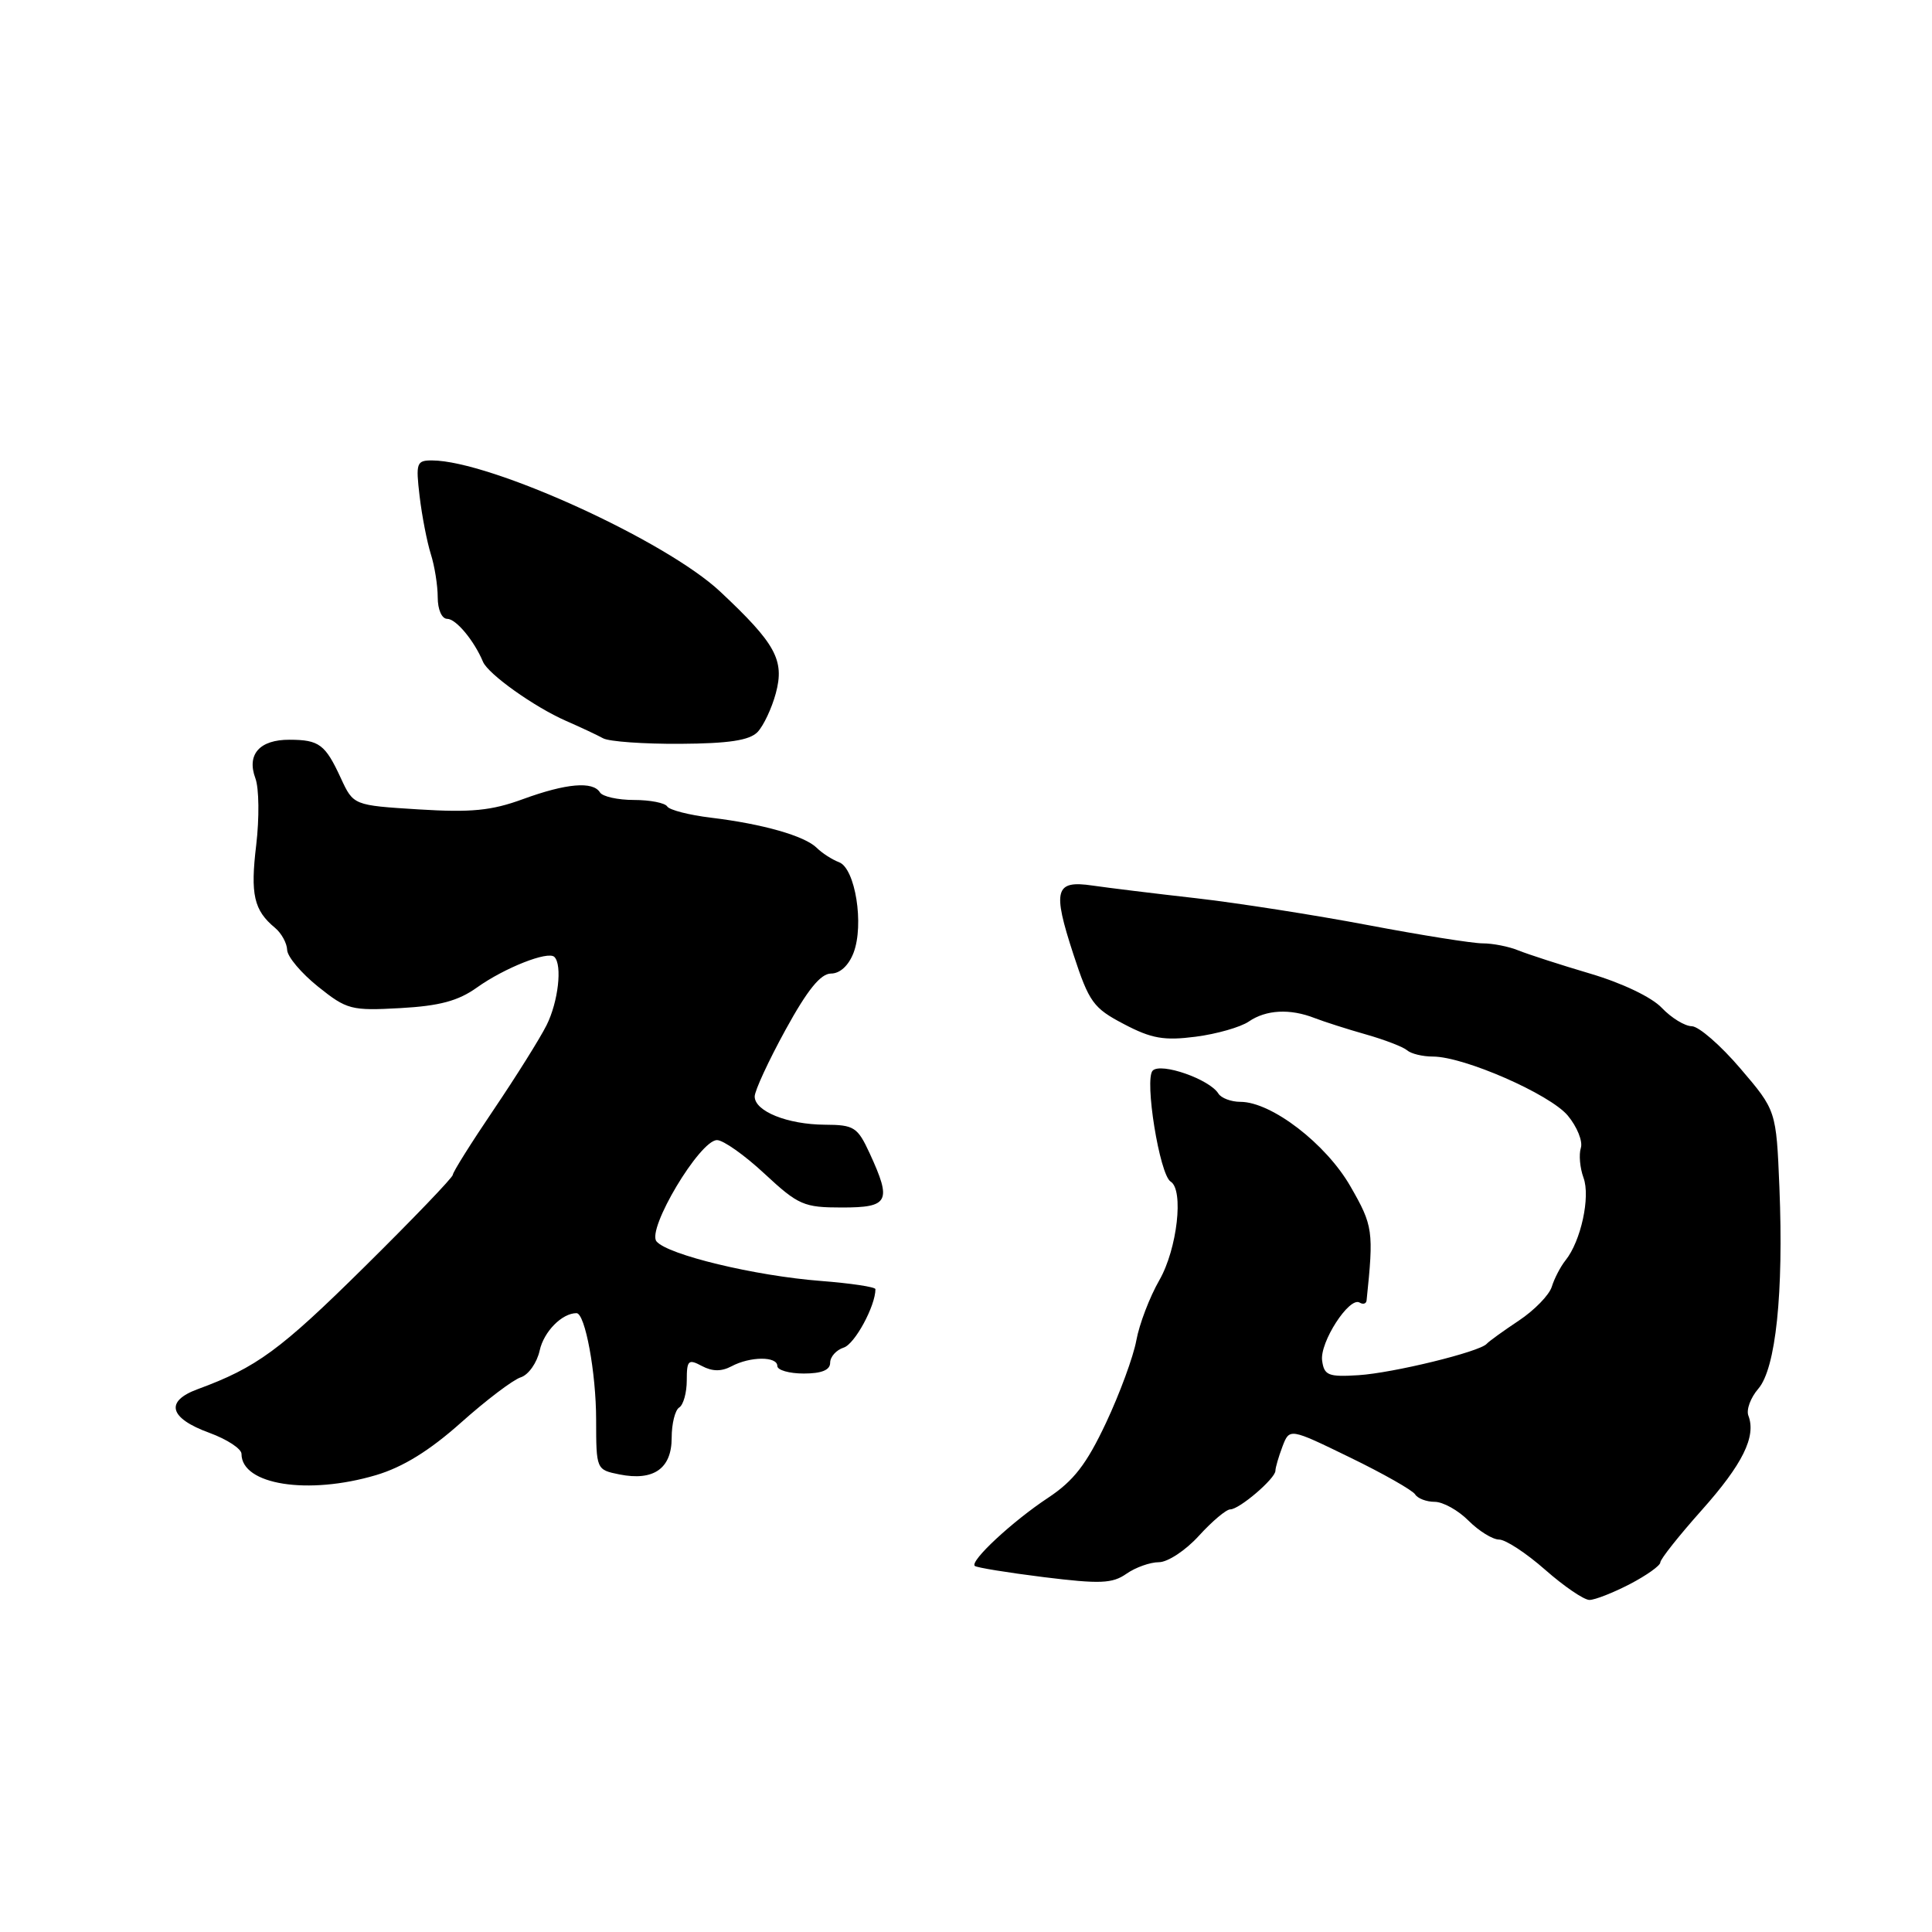 <?xml version="1.0" encoding="UTF-8" standalone="no"?>
<!DOCTYPE svg PUBLIC "-//W3C//DTD SVG 1.1//EN" "http://www.w3.org/Graphics/SVG/1.1/DTD/svg11.dtd" >
<svg xmlns="http://www.w3.org/2000/svg" xmlns:xlink="http://www.w3.org/1999/xlink" version="1.1" viewBox="0 0 256 256">
 <g >
 <path fill="currentColor"
d=" M 215.97 209.90 C 218.19 208.74 220.00 207.45 220.00 207.03 C 220.00 206.60 222.47 203.49 225.49 200.10 C 230.91 194.02 232.73 190.34 231.67 187.58 C 231.37 186.80 231.96 185.20 232.98 184.02 C 235.30 181.35 236.35 171.36 235.78 157.32 C 235.36 147.14 235.36 147.14 230.60 141.57 C 227.99 138.51 225.09 135.99 224.17 135.98 C 223.25 135.97 221.47 134.88 220.21 133.56 C 218.88 132.14 214.94 130.26 210.71 129.01 C 206.75 127.84 202.47 126.45 201.20 125.94 C 199.94 125.42 197.81 125.00 196.46 125.00 C 195.12 125.00 188.27 123.91 181.26 122.58 C 174.24 121.25 164.00 119.65 158.50 119.02 C 153.00 118.40 146.82 117.64 144.76 117.34 C 139.79 116.61 139.43 117.89 142.23 126.45 C 144.31 132.80 144.87 133.58 148.93 135.70 C 152.58 137.62 154.24 137.91 158.43 137.37 C 161.22 137.01 164.39 136.10 165.47 135.36 C 167.76 133.79 170.93 133.62 174.20 134.90 C 175.47 135.39 178.53 136.37 181.00 137.07 C 183.47 137.77 185.93 138.72 186.45 139.17 C 186.97 139.63 188.51 140.00 189.87 140.00 C 193.99 140.00 205.36 144.98 207.74 147.82 C 208.97 149.30 209.75 151.22 209.47 152.11 C 209.19 152.99 209.35 154.76 209.82 156.05 C 210.76 158.58 209.48 164.46 207.44 167.00 C 206.78 167.82 205.96 169.40 205.62 170.50 C 205.28 171.60 203.31 173.62 201.25 174.99 C 199.19 176.36 197.28 177.74 197.00 178.06 C 196.09 179.12 184.59 181.93 180.00 182.22 C 176.02 182.47 175.46 182.25 175.19 180.30 C 174.84 177.89 178.80 171.76 180.16 172.60 C 180.62 172.88 181.04 172.75 181.08 172.31 C 182.04 163.10 181.94 162.42 178.94 157.20 C 175.70 151.55 168.47 146.00 164.36 146.00 C 163.13 146.00 161.81 145.50 161.44 144.90 C 160.26 143.00 153.84 140.76 152.74 141.86 C 151.61 142.99 153.65 155.67 155.12 156.57 C 156.88 157.66 155.99 165.48 153.63 169.61 C 152.33 171.87 150.96 175.47 150.57 177.61 C 150.18 179.75 148.37 184.67 146.55 188.54 C 143.97 194.02 142.27 196.22 138.87 198.47 C 134.17 201.57 128.50 206.84 129.16 207.49 C 129.38 207.71 133.50 208.38 138.31 208.98 C 145.78 209.90 147.39 209.84 149.26 208.53 C 150.46 207.69 152.40 207.00 153.56 207.00 C 154.73 207.00 157.11 205.43 158.86 203.50 C 160.62 201.57 162.48 200.00 163.02 200.00 C 164.22 200.00 169.00 195.91 169.00 194.88 C 169.00 194.47 169.42 193.03 169.93 191.68 C 170.87 189.22 170.87 189.22 178.88 193.12 C 183.29 195.26 187.17 197.47 187.51 198.01 C 187.84 198.55 189.01 199.00 190.10 199.00 C 191.20 199.00 193.22 200.12 194.59 201.50 C 195.97 202.88 197.79 204.00 198.64 204.00 C 199.50 204.00 202.24 205.80 204.74 208.00 C 207.24 210.20 209.88 212.00 210.61 212.00 C 211.34 212.00 213.75 211.05 215.97 209.90 Z  M 49.83 195.46 C 53.39 194.40 56.92 192.22 61.09 188.50 C 64.43 185.52 67.99 182.82 69.01 182.50 C 70.03 182.17 71.15 180.58 71.51 178.95 C 72.06 176.44 74.47 174.00 76.39 174.00 C 77.53 174.00 78.99 181.89 78.99 188.12 C 79.00 194.72 79.01 194.75 82.08 195.37 C 86.61 196.27 89.00 194.60 89.00 190.52 C 89.00 188.65 89.45 186.84 90.00 186.50 C 90.55 186.16 91.00 184.54 91.00 182.91 C 91.00 180.24 91.21 180.04 93.00 181.00 C 94.39 181.74 95.59 181.75 96.93 181.04 C 99.40 179.72 103.00 179.70 103.00 181.00 C 103.00 181.55 104.58 182.00 106.50 182.00 C 108.87 182.00 110.00 181.54 110.00 180.57 C 110.00 179.78 110.81 178.88 111.80 178.56 C 113.26 178.10 116.00 173.05 116.00 170.82 C 116.00 170.53 112.74 170.04 108.75 169.73 C 100.06 169.06 88.47 166.27 86.99 164.49 C 85.67 162.89 92.71 151.10 95.00 151.07 C 95.83 151.06 98.67 153.07 101.31 155.53 C 105.79 159.69 106.51 160.00 111.56 160.00 C 117.78 160.00 118.18 159.22 115.25 152.85 C 113.63 149.34 113.18 149.05 109.30 149.03 C 104.35 149.00 100.00 147.25 100.00 145.29 C 100.00 144.53 101.84 140.55 104.09 136.45 C 106.99 131.16 108.74 129.00 110.12 129.00 C 111.30 129.00 112.45 127.94 113.10 126.25 C 114.52 122.52 113.33 115.06 111.18 114.25 C 110.26 113.90 108.92 113.04 108.22 112.34 C 106.61 110.76 101.09 109.18 94.22 108.35 C 91.32 108.00 88.70 107.33 88.41 106.86 C 88.12 106.39 86.14 106.00 84.00 106.00 C 81.86 106.00 79.84 105.55 79.50 105.00 C 78.56 103.49 75.04 103.79 69.29 105.89 C 65.12 107.42 62.43 107.68 55.47 107.25 C 46.83 106.71 46.83 106.71 45.16 103.10 C 43.10 98.64 42.30 98.03 38.37 98.02 C 34.40 98.00 32.66 99.96 33.84 103.13 C 34.33 104.43 34.37 108.41 33.95 111.97 C 33.16 118.52 33.63 120.62 36.45 122.95 C 37.30 123.66 38.02 124.98 38.05 125.87 C 38.08 126.77 39.92 128.95 42.14 130.73 C 45.96 133.79 46.53 133.94 53.04 133.58 C 58.24 133.29 60.71 132.63 63.20 130.85 C 66.84 128.25 72.63 125.96 73.46 126.80 C 74.53 127.86 73.97 132.76 72.42 135.85 C 71.55 137.59 68.40 142.62 65.42 147.03 C 62.44 151.43 60.00 155.32 60.00 155.67 C 60.00 156.02 54.71 161.53 48.25 167.91 C 37.13 178.90 34.00 181.20 26.20 184.07 C 21.81 185.68 22.41 187.92 27.75 189.86 C 30.09 190.72 32.00 191.97 32.00 192.65 C 32.00 196.75 40.82 198.13 49.83 195.46 Z  M 100.38 97.00 C 101.17 96.17 102.26 93.86 102.80 91.86 C 103.98 87.47 102.79 85.29 95.44 78.40 C 88.23 71.63 65.01 61.06 57.27 61.01 C 55.19 61.00 55.08 61.33 55.60 65.75 C 55.91 68.36 56.58 71.80 57.08 73.40 C 57.59 74.99 58.00 77.58 58.00 79.15 C 58.00 80.77 58.54 82.00 59.26 82.00 C 60.42 82.00 62.81 84.86 64.00 87.69 C 64.69 89.33 70.80 93.68 75.00 95.52 C 76.92 96.36 79.14 97.40 79.92 97.83 C 80.70 98.26 85.29 98.59 90.13 98.56 C 96.58 98.52 99.31 98.10 100.38 97.00 Z "/>
</g>
</svg>